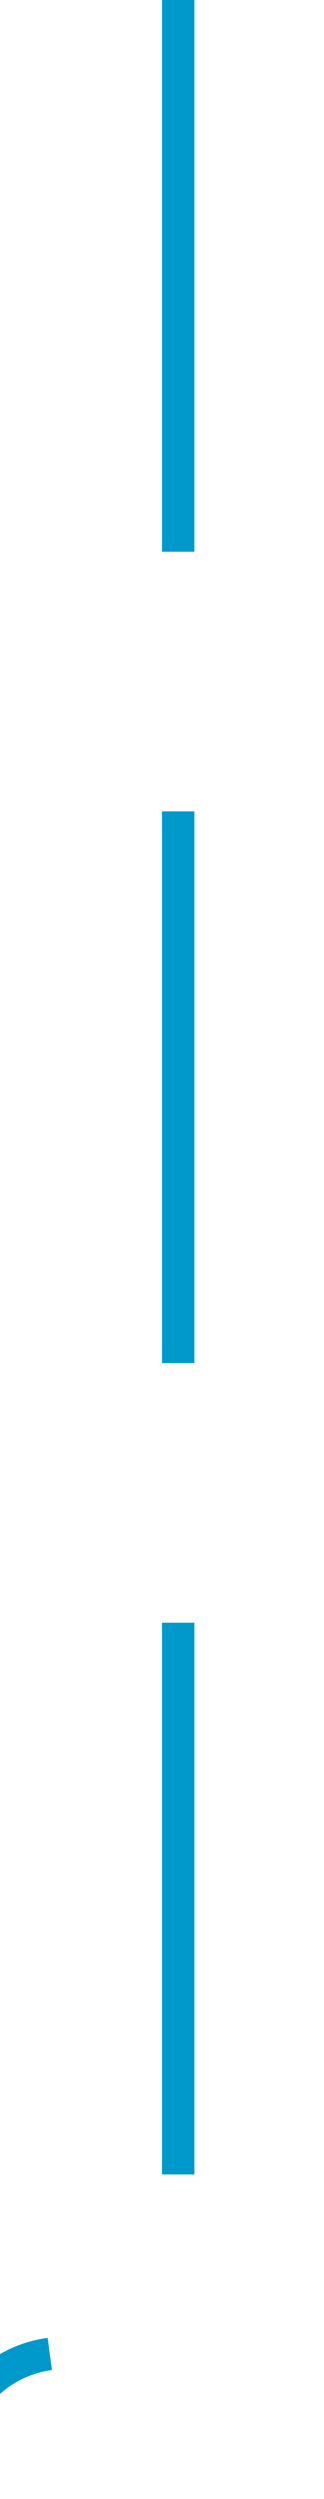 ﻿<?xml version="1.0" encoding="utf-8"?>
<svg version="1.1" xmlns:xlink="http://www.w3.org/1999/xlink" width="10px" height="77px" preserveAspectRatio="xMidYMin meet" viewBox="6913 1438  8 77" xmlns="http://www.w3.org/2000/svg">
  <path d="M 6917.5 1438  L 6917.5 1506.5  A 3.5 3.5 0 0 1 6914 1510.5 A 3.5 3.5 0 0 0 6910.5 1514 L 6910.5 1554  A 5 5 0 0 0 6915.5 1559.5 L 6927 1559.5  " stroke-width="1" stroke-dasharray="17,8" stroke="#0099cc" fill="none" />
  <path d="M 6921.946 1554.854  L 6926.593 1559.5  L 6921.946 1564.146  L 6922.654 1564.854  L 6927.654 1559.854  L 6928.007 1559.5  L 6927.654 1559.146  L 6922.654 1554.146  L 6921.946 1554.854  Z " fill-rule="nonzero" fill="#0099cc" stroke="none" />
</svg>